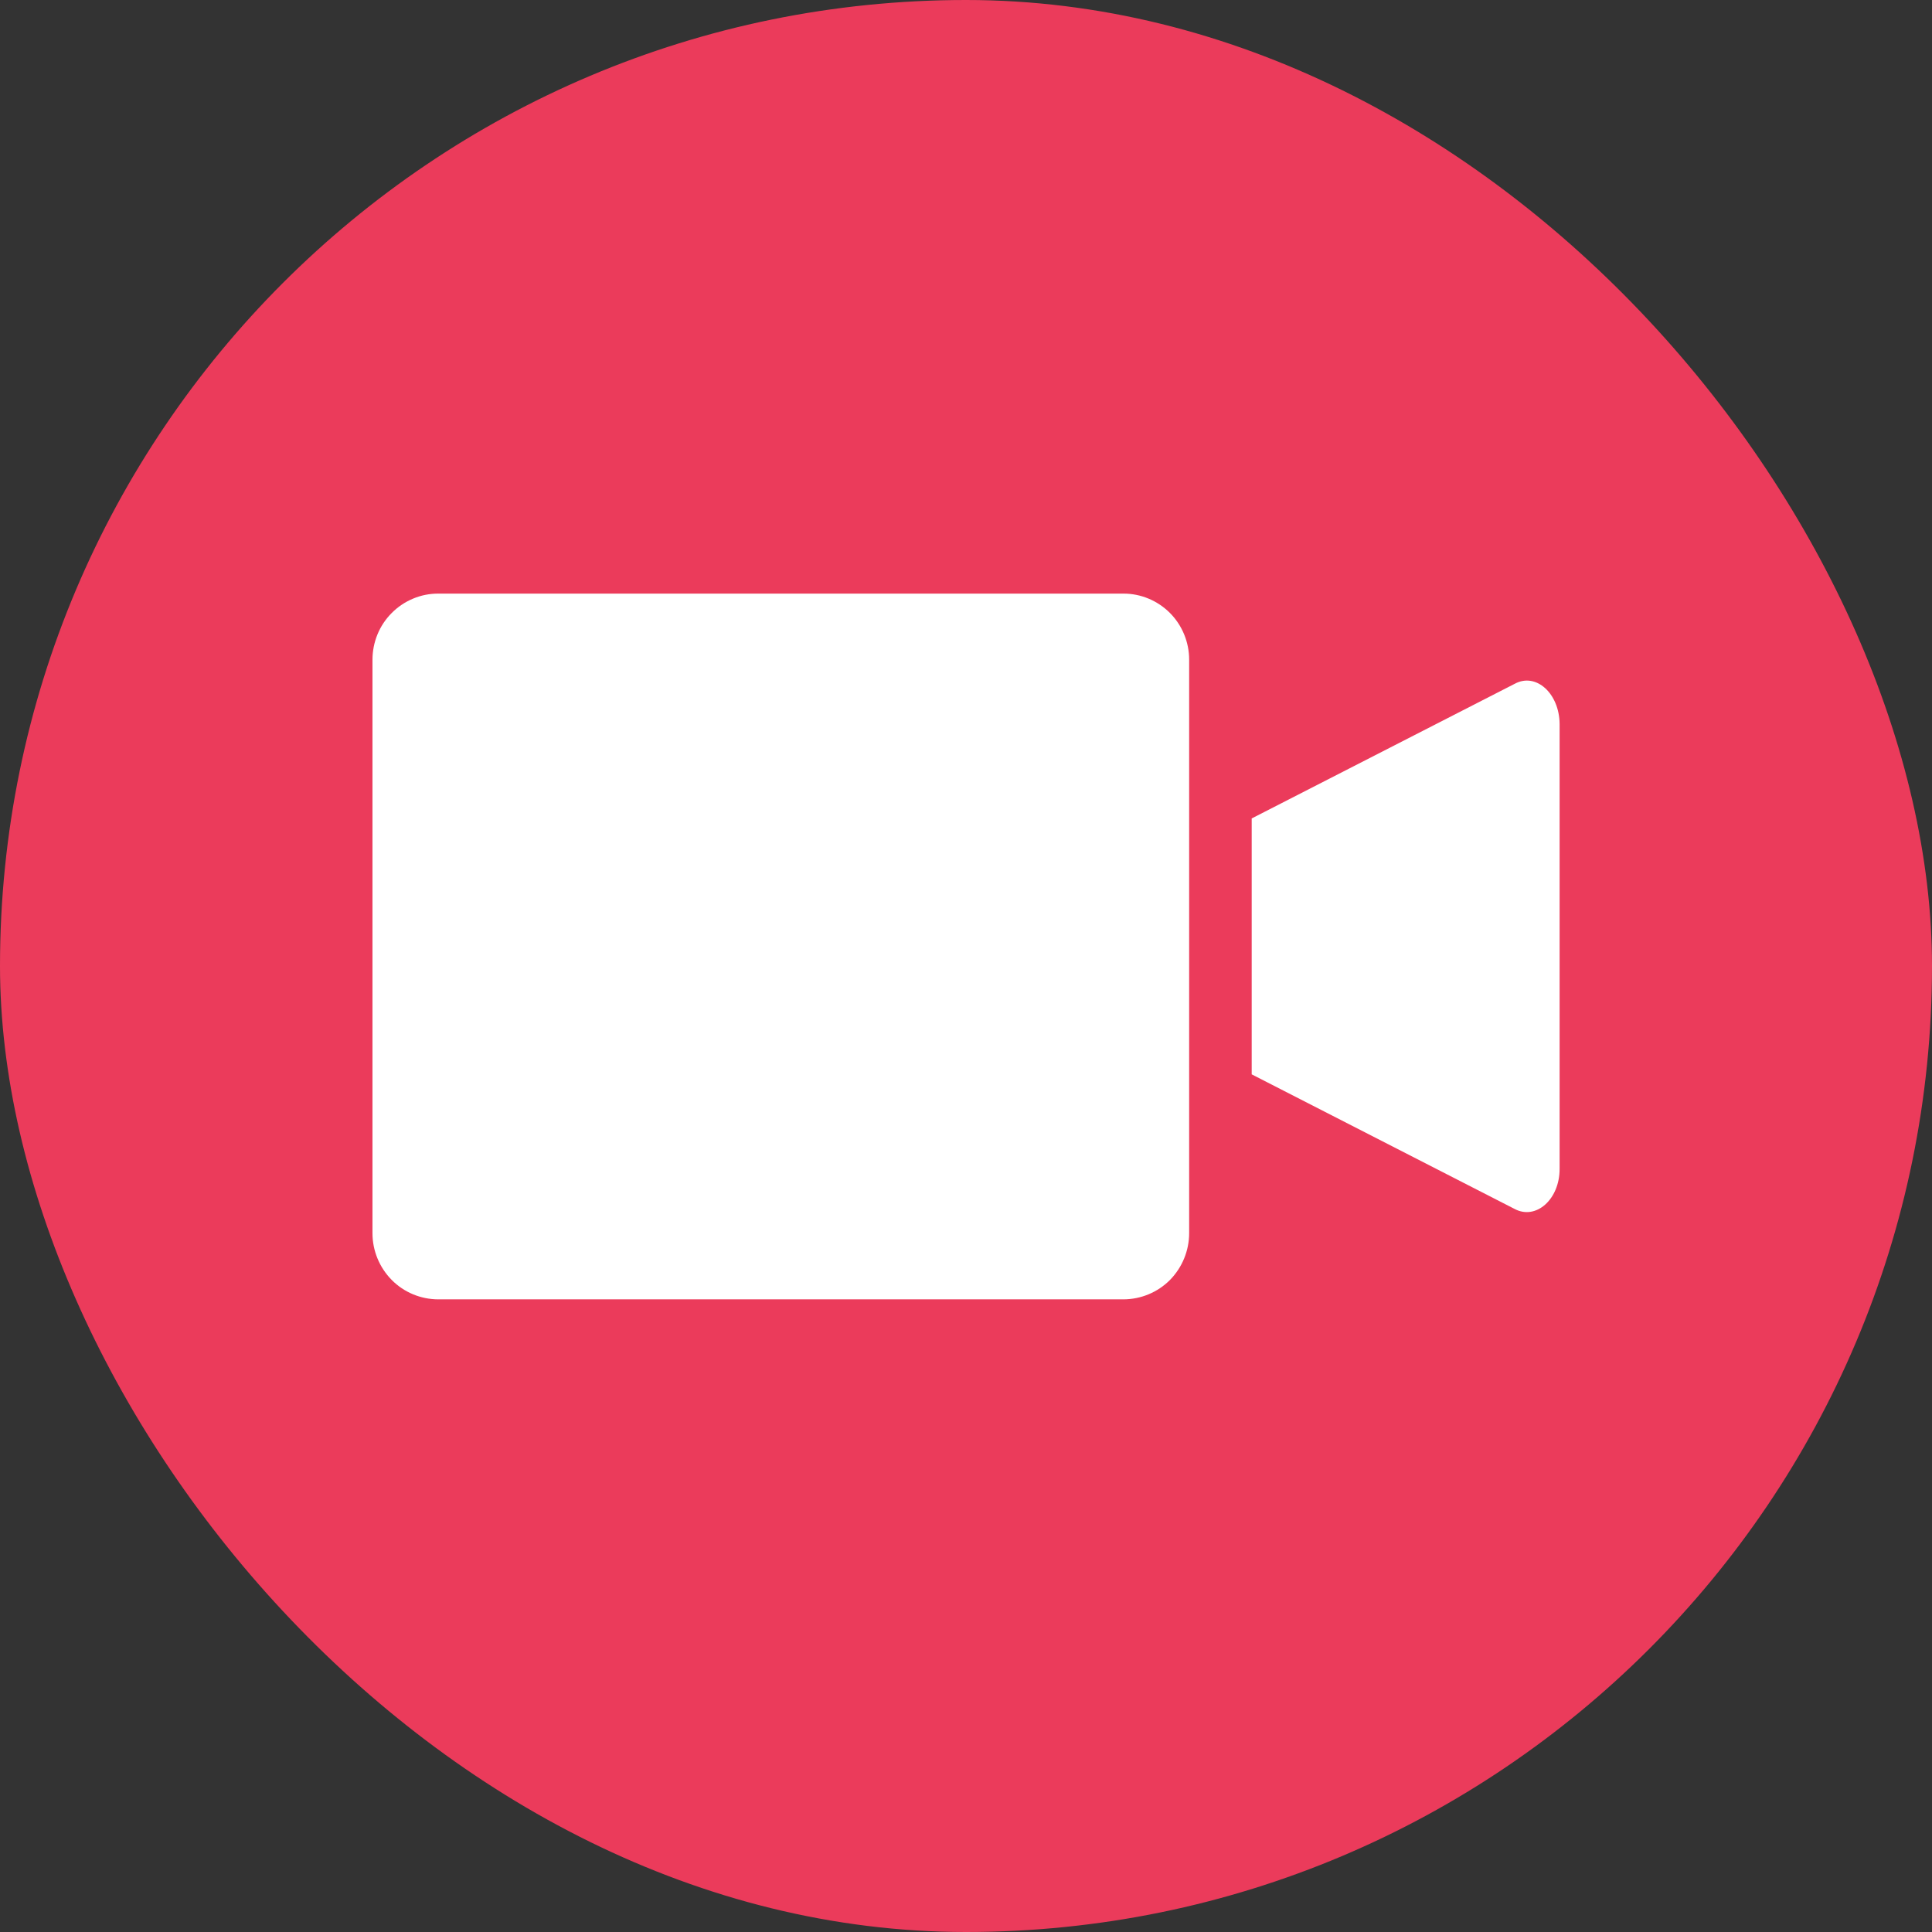 <svg width="24" height="24" viewBox="0 0 24 24" fill="none" xmlns="http://www.w3.org/2000/svg">
<rect x="0" y="0" width="24" height="24" fill="#333333" stroke="none"/>
<rect width="24" height="24" rx="12" fill="#EB3B5B"/>
<path d="M18.817 8.494L15.549 10.167V13.346L18.817 15.019C19.082 15.158 19.374 14.899 19.374 14.521V8.992C19.37 8.614 19.082 8.351 18.817 8.494Z" fill="white"/>
<path d="M13.957 7.374H5.442C5.335 7.374 5.229 7.395 5.13 7.437C5.032 7.478 4.942 7.538 4.866 7.615C4.79 7.691 4.73 7.781 4.689 7.881C4.648 7.981 4.627 8.088 4.627 8.196V15.319C4.627 15.536 4.713 15.745 4.866 15.9C5.018 16.054 5.226 16.14 5.442 16.141H13.957C14.173 16.14 14.381 16.054 14.534 15.9C14.686 15.745 14.772 15.536 14.772 15.319V8.194C14.772 7.977 14.686 7.768 14.533 7.614C14.38 7.461 14.173 7.374 13.957 7.374Z" fill="white"/>
</svg>
